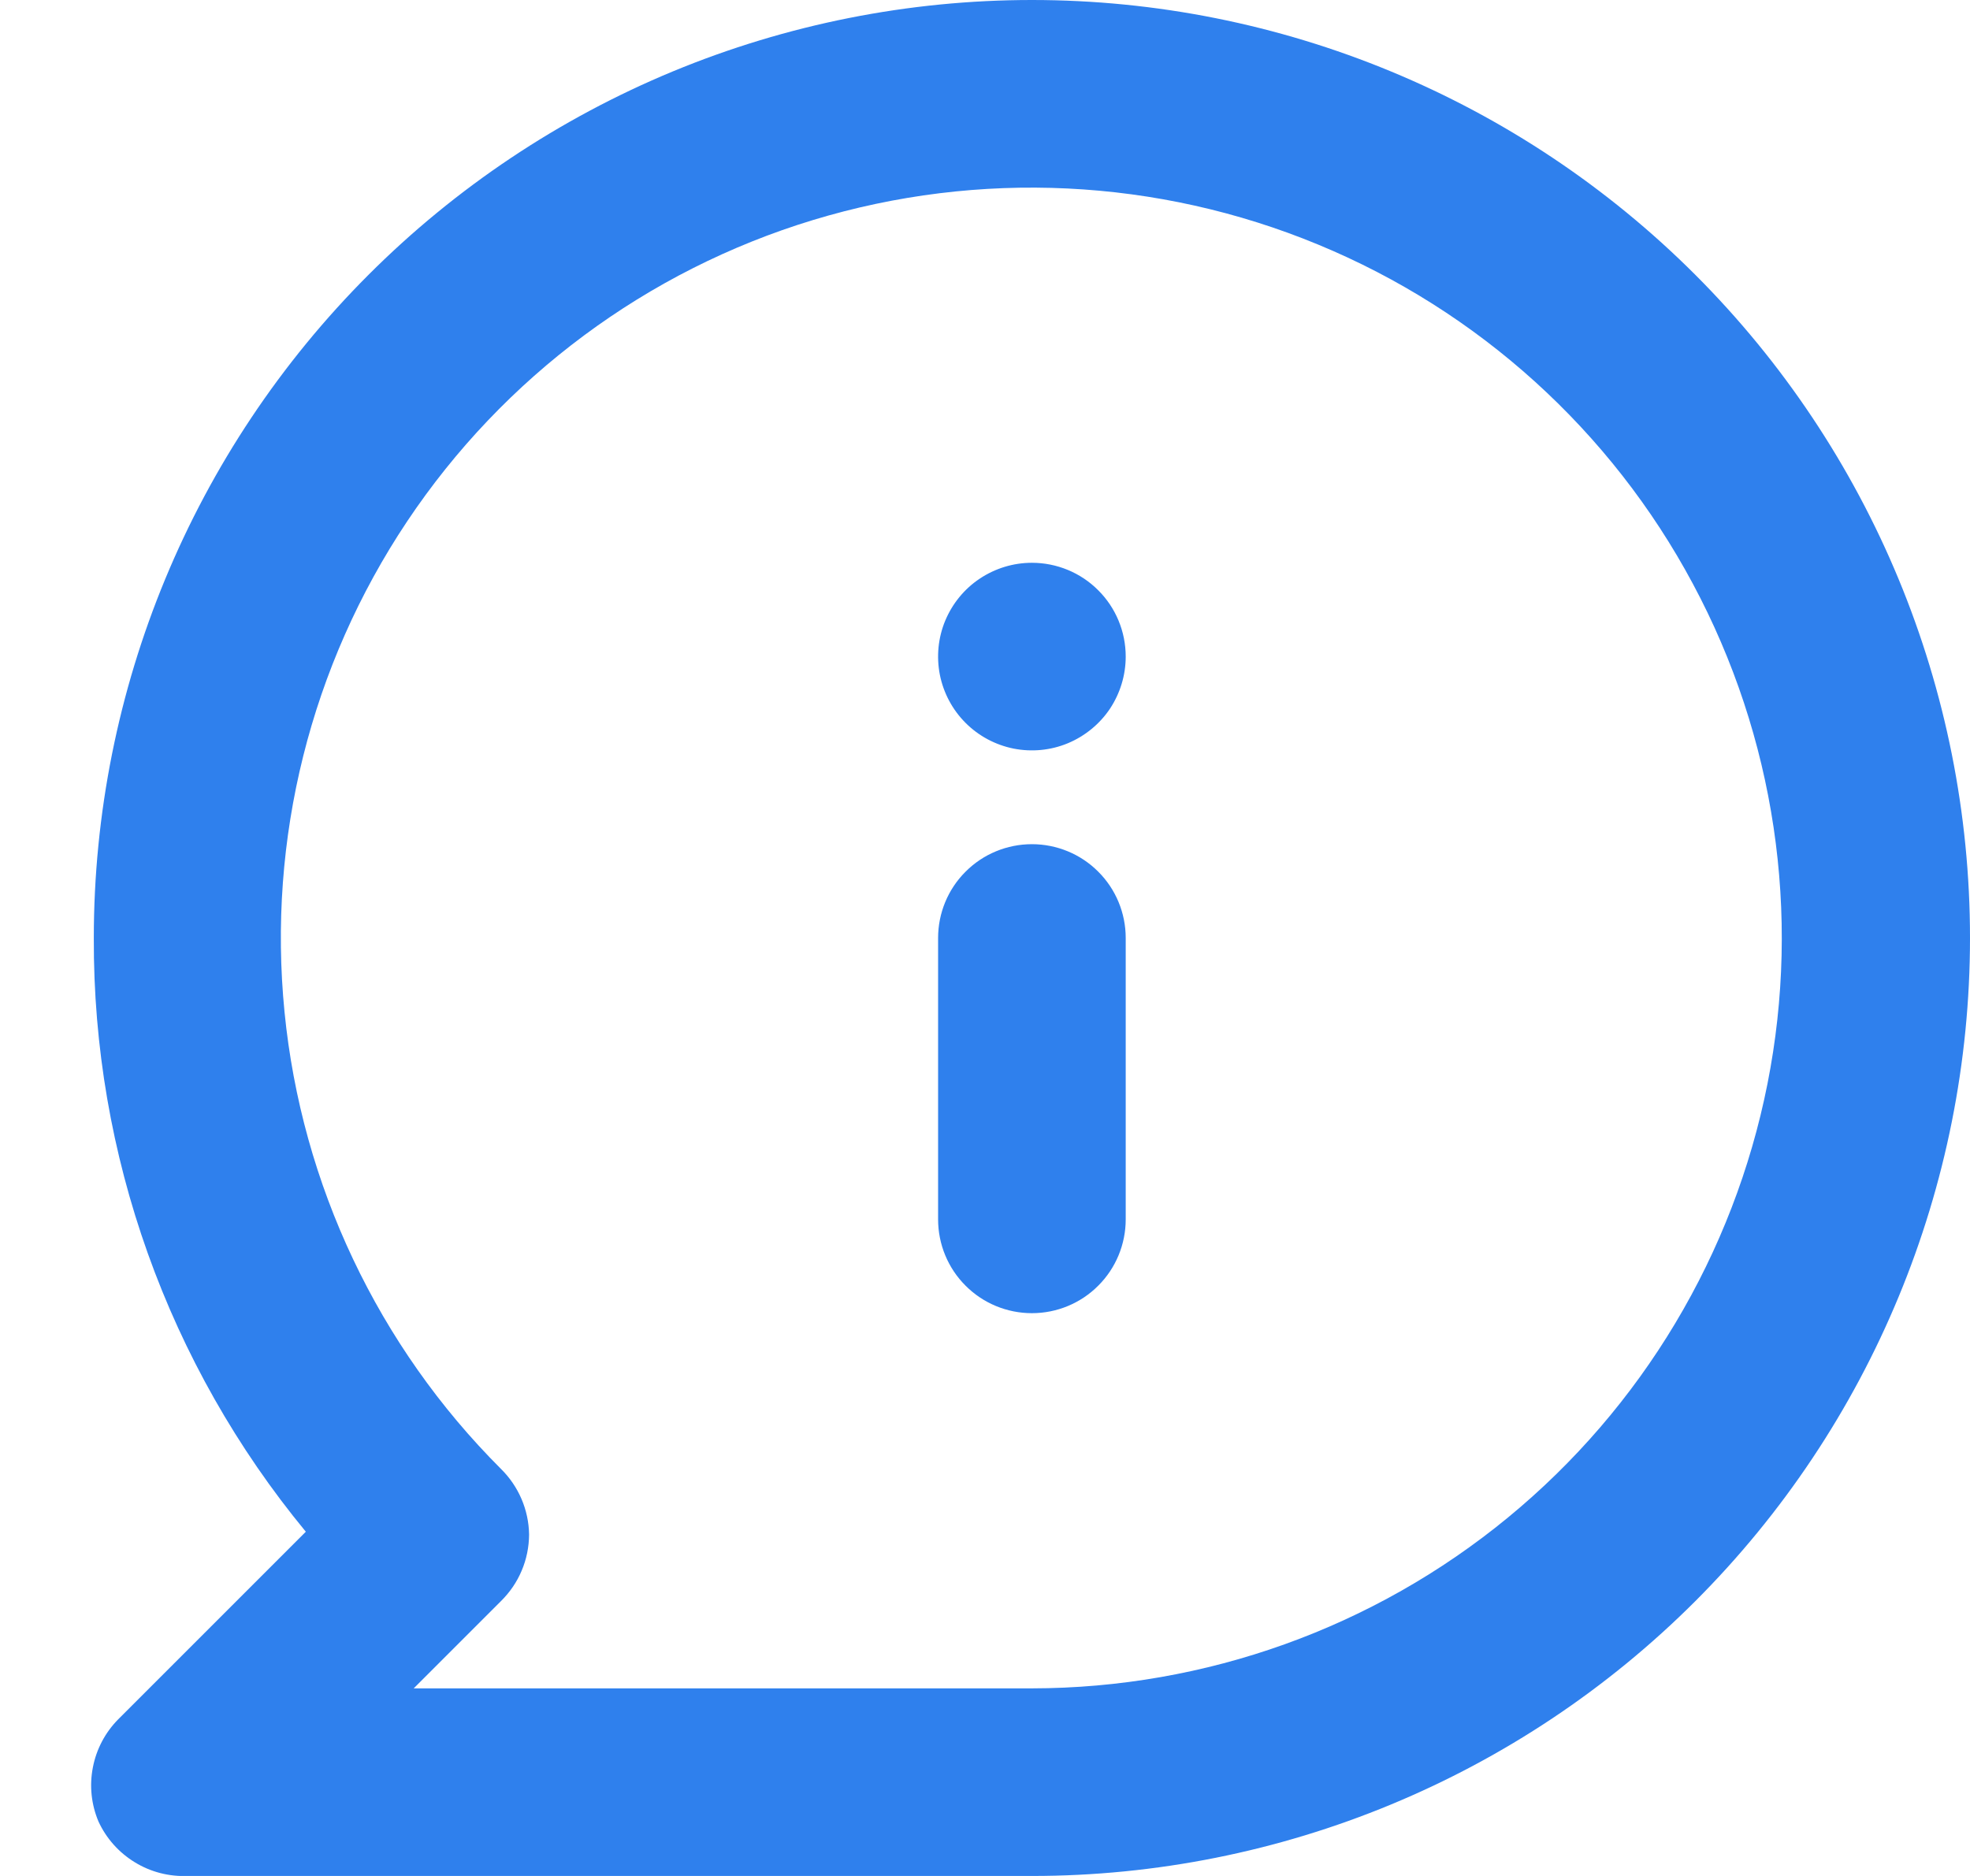 <svg width="21" height="20" viewBox="0 0 21 20" fill="none" xmlns="http://www.w3.org/2000/svg">
<path d="M11 9C10.735 9 10.48 9.105 10.293 9.293C10.105 9.48 10 9.735 10 10V13C10 13.265 10.105 13.52 10.293 13.707C10.48 13.895 10.735 14 11 14C11.265 14 11.52 13.895 11.707 13.707C11.895 13.52 12 13.265 12 13V10C12 9.735 11.895 9.48 11.707 9.293C11.52 9.105 11.265 9 11 9ZM11 6C10.802 6 10.609 6.059 10.444 6.169C10.28 6.278 10.152 6.435 10.076 6.617C10 6.8 9.981 7.001 10.019 7.195C10.058 7.389 10.153 7.567 10.293 7.707C10.433 7.847 10.611 7.942 10.805 7.981C10.999 8.019 11.2 8 11.383 7.924C11.565 7.848 11.722 7.72 11.832 7.556C11.941 7.391 12 7.198 12 7C12 6.735 11.895 6.48 11.707 6.293C11.52 6.105 11.265 6 11 6ZM11 0C9.687 0 8.386 0.259 7.173 0.761C5.96 1.264 4.858 2 3.929 2.929C2.054 4.804 1 7.348 1 10C0.991 12.309 1.791 14.549 3.26 16.33L1.26 18.33C1.121 18.471 1.027 18.649 0.99 18.843C0.952 19.037 0.973 19.238 1.05 19.42C1.133 19.6 1.268 19.751 1.437 19.854C1.606 19.958 1.802 20.008 2 20H11C13.652 20 16.196 18.946 18.071 17.071C19.946 15.196 21 12.652 21 10C21 7.348 19.946 4.804 18.071 2.929C16.196 1.054 13.652 0 11 0ZM11 18H4.41L5.34 17.07C5.434 16.977 5.51 16.867 5.561 16.745C5.613 16.623 5.639 16.492 5.64 16.36C5.636 16.096 5.528 15.845 5.34 15.66C4.031 14.352 3.215 12.63 3.033 10.789C2.85 8.947 3.312 7.099 4.339 5.56C5.367 4.02 6.896 2.884 8.666 2.346C10.437 1.808 12.34 1.9 14.05 2.607C15.761 3.314 17.173 4.592 18.046 6.224C18.92 7.856 19.201 9.74 18.841 11.555C18.481 13.37 17.503 15.005 16.073 16.18C14.644 17.355 12.851 17.998 11 18Z" fill="#2F80ED"/>
</svg>
